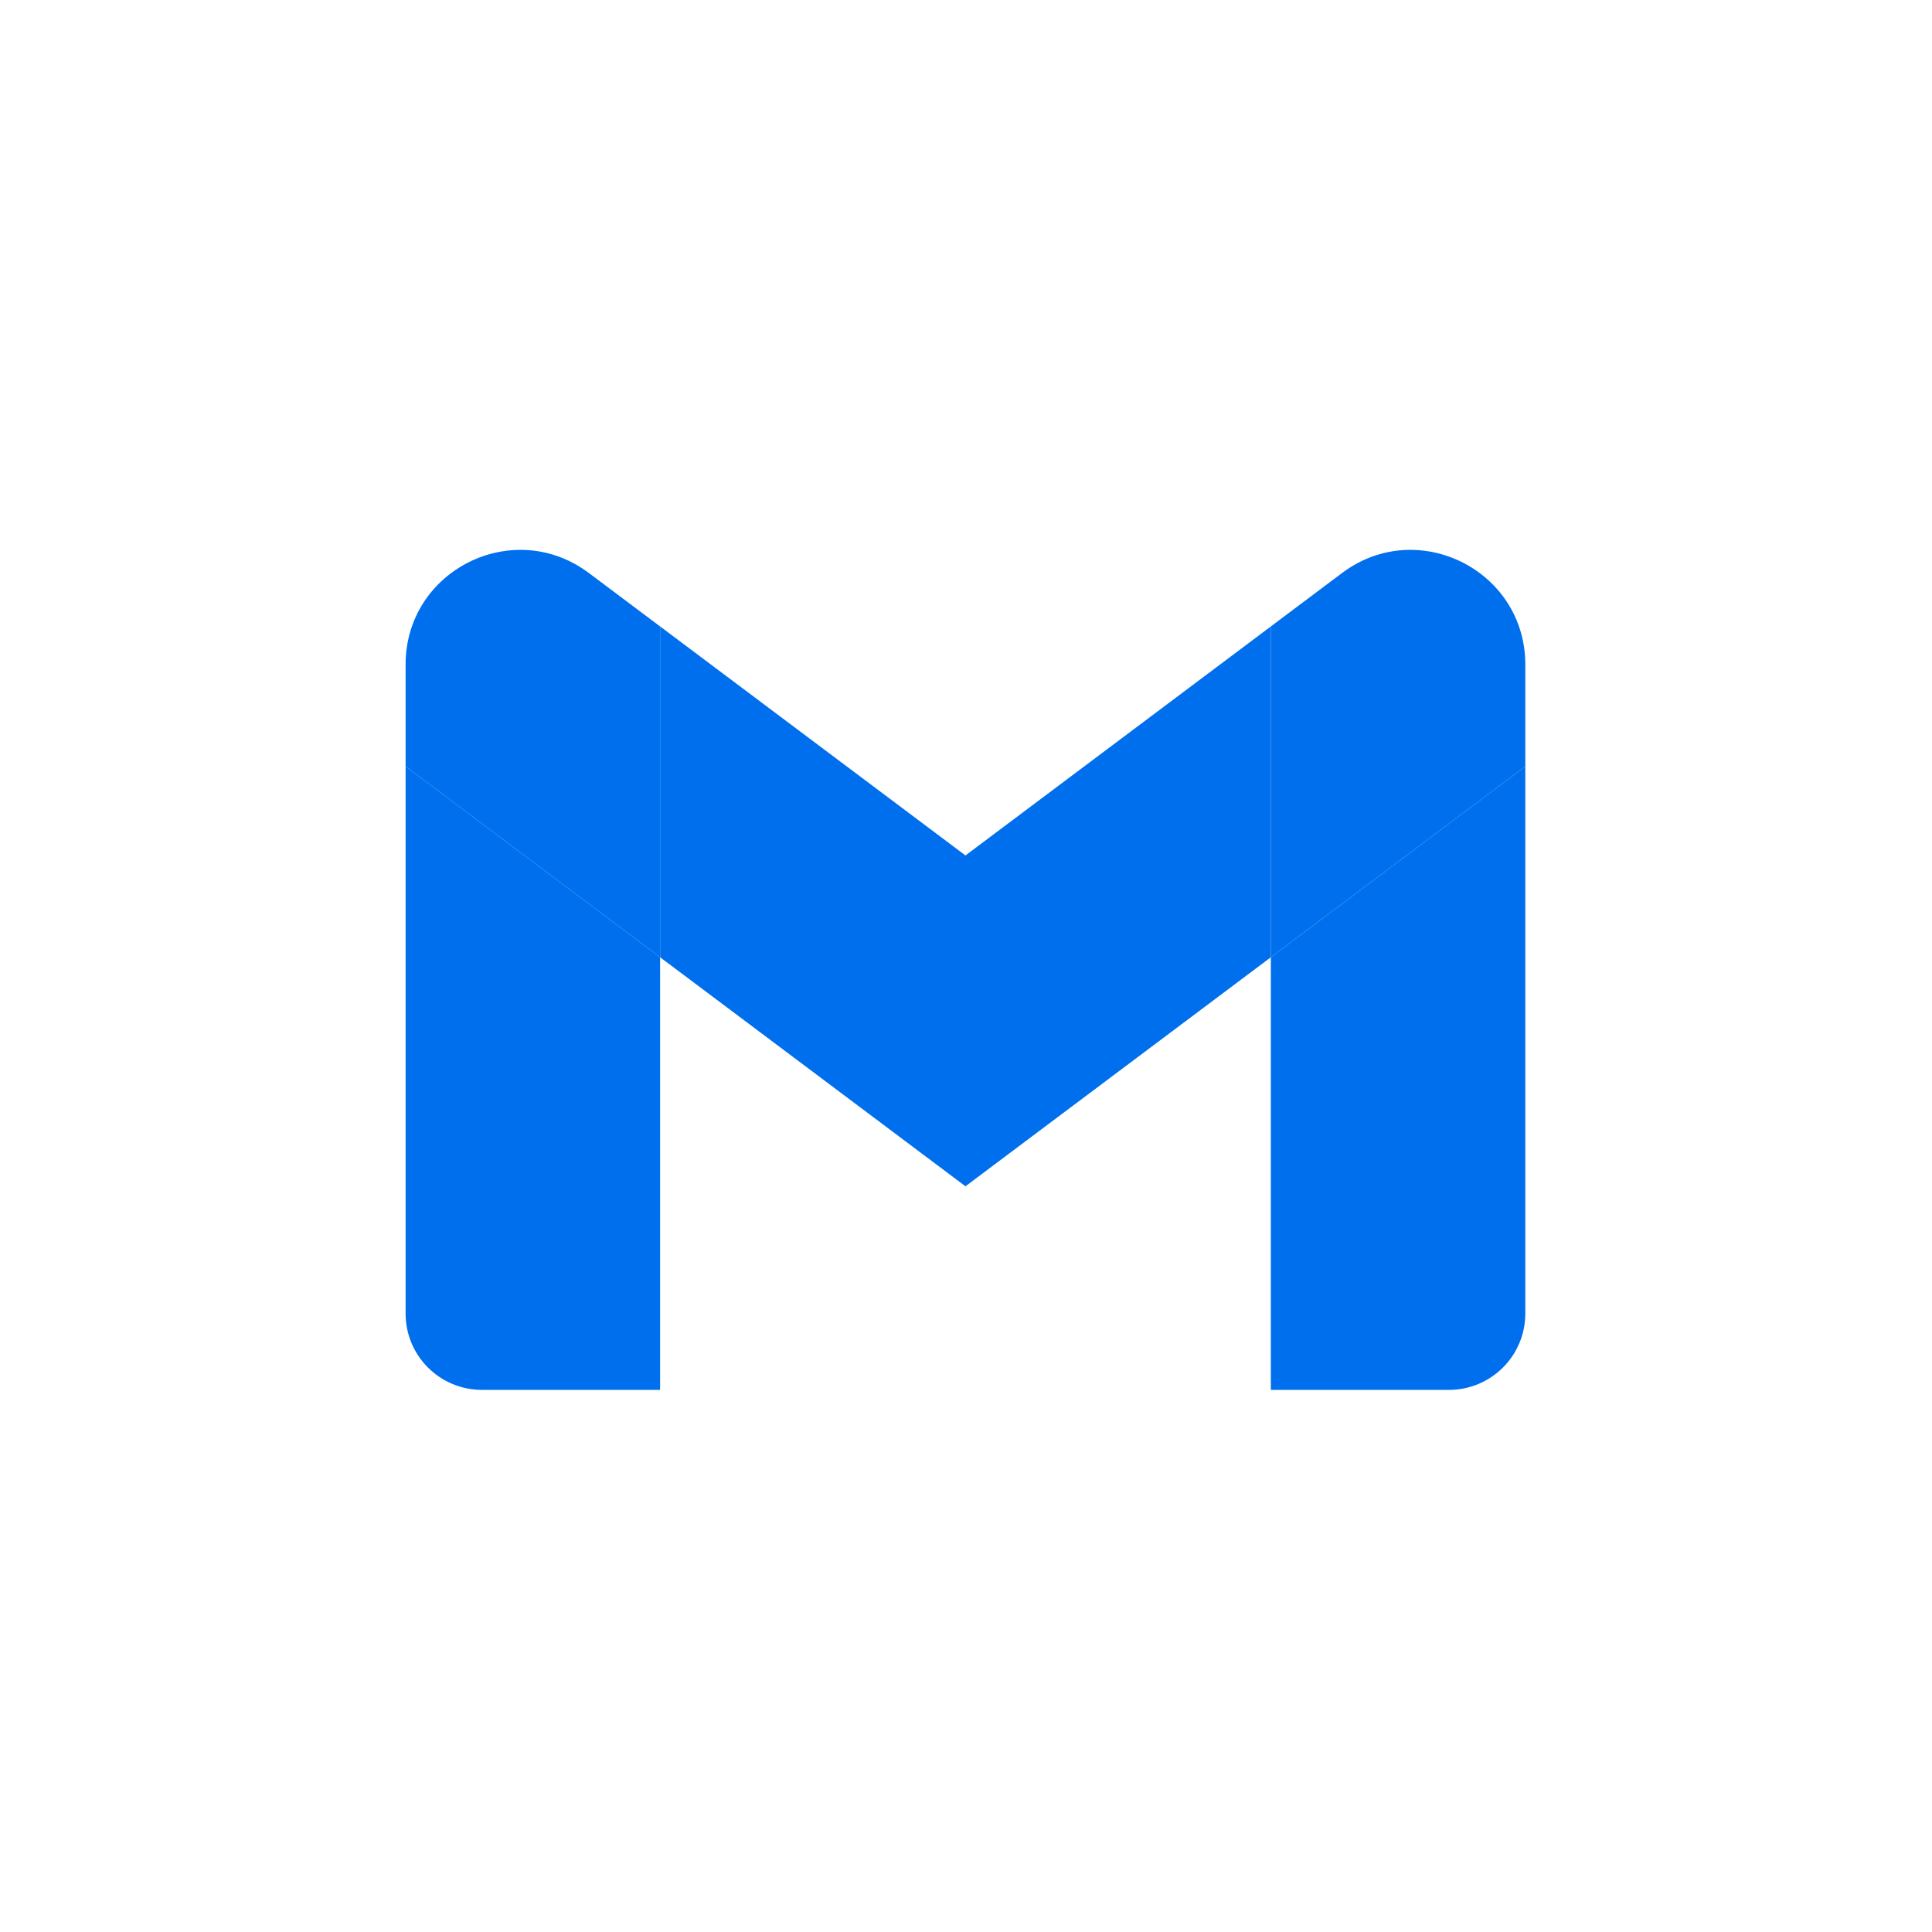 <svg width="92" height="92" viewBox="0 0 92 92" fill="none" xmlns="http://www.w3.org/2000/svg">
<path d="M22.95 66.185H31.433V45.584L19.314 36.495V62.549C19.314 64.561 20.944 66.185 22.95 66.185Z" fill="#006FEE"/>
<path d="M60.516 66.185H68.998C71.01 66.185 72.634 64.555 72.634 62.549V36.495L60.516 45.584" fill="#006FEE"/>
<path d="M60.516 29.83V45.584L72.634 36.495V31.648C72.634 27.152 67.502 24.589 63.909 27.285" fill="#006FEE"/>
<path d="M31.434 45.584V29.83L45.975 40.736L60.517 29.83V45.584L45.975 56.49" fill="#006FEE"/>
<path d="M19.314 31.648V36.495L31.433 45.584V29.83L28.04 27.285C24.44 24.589 19.314 27.152 19.314 31.648Z" fill="#006FEE"/>
</svg>
